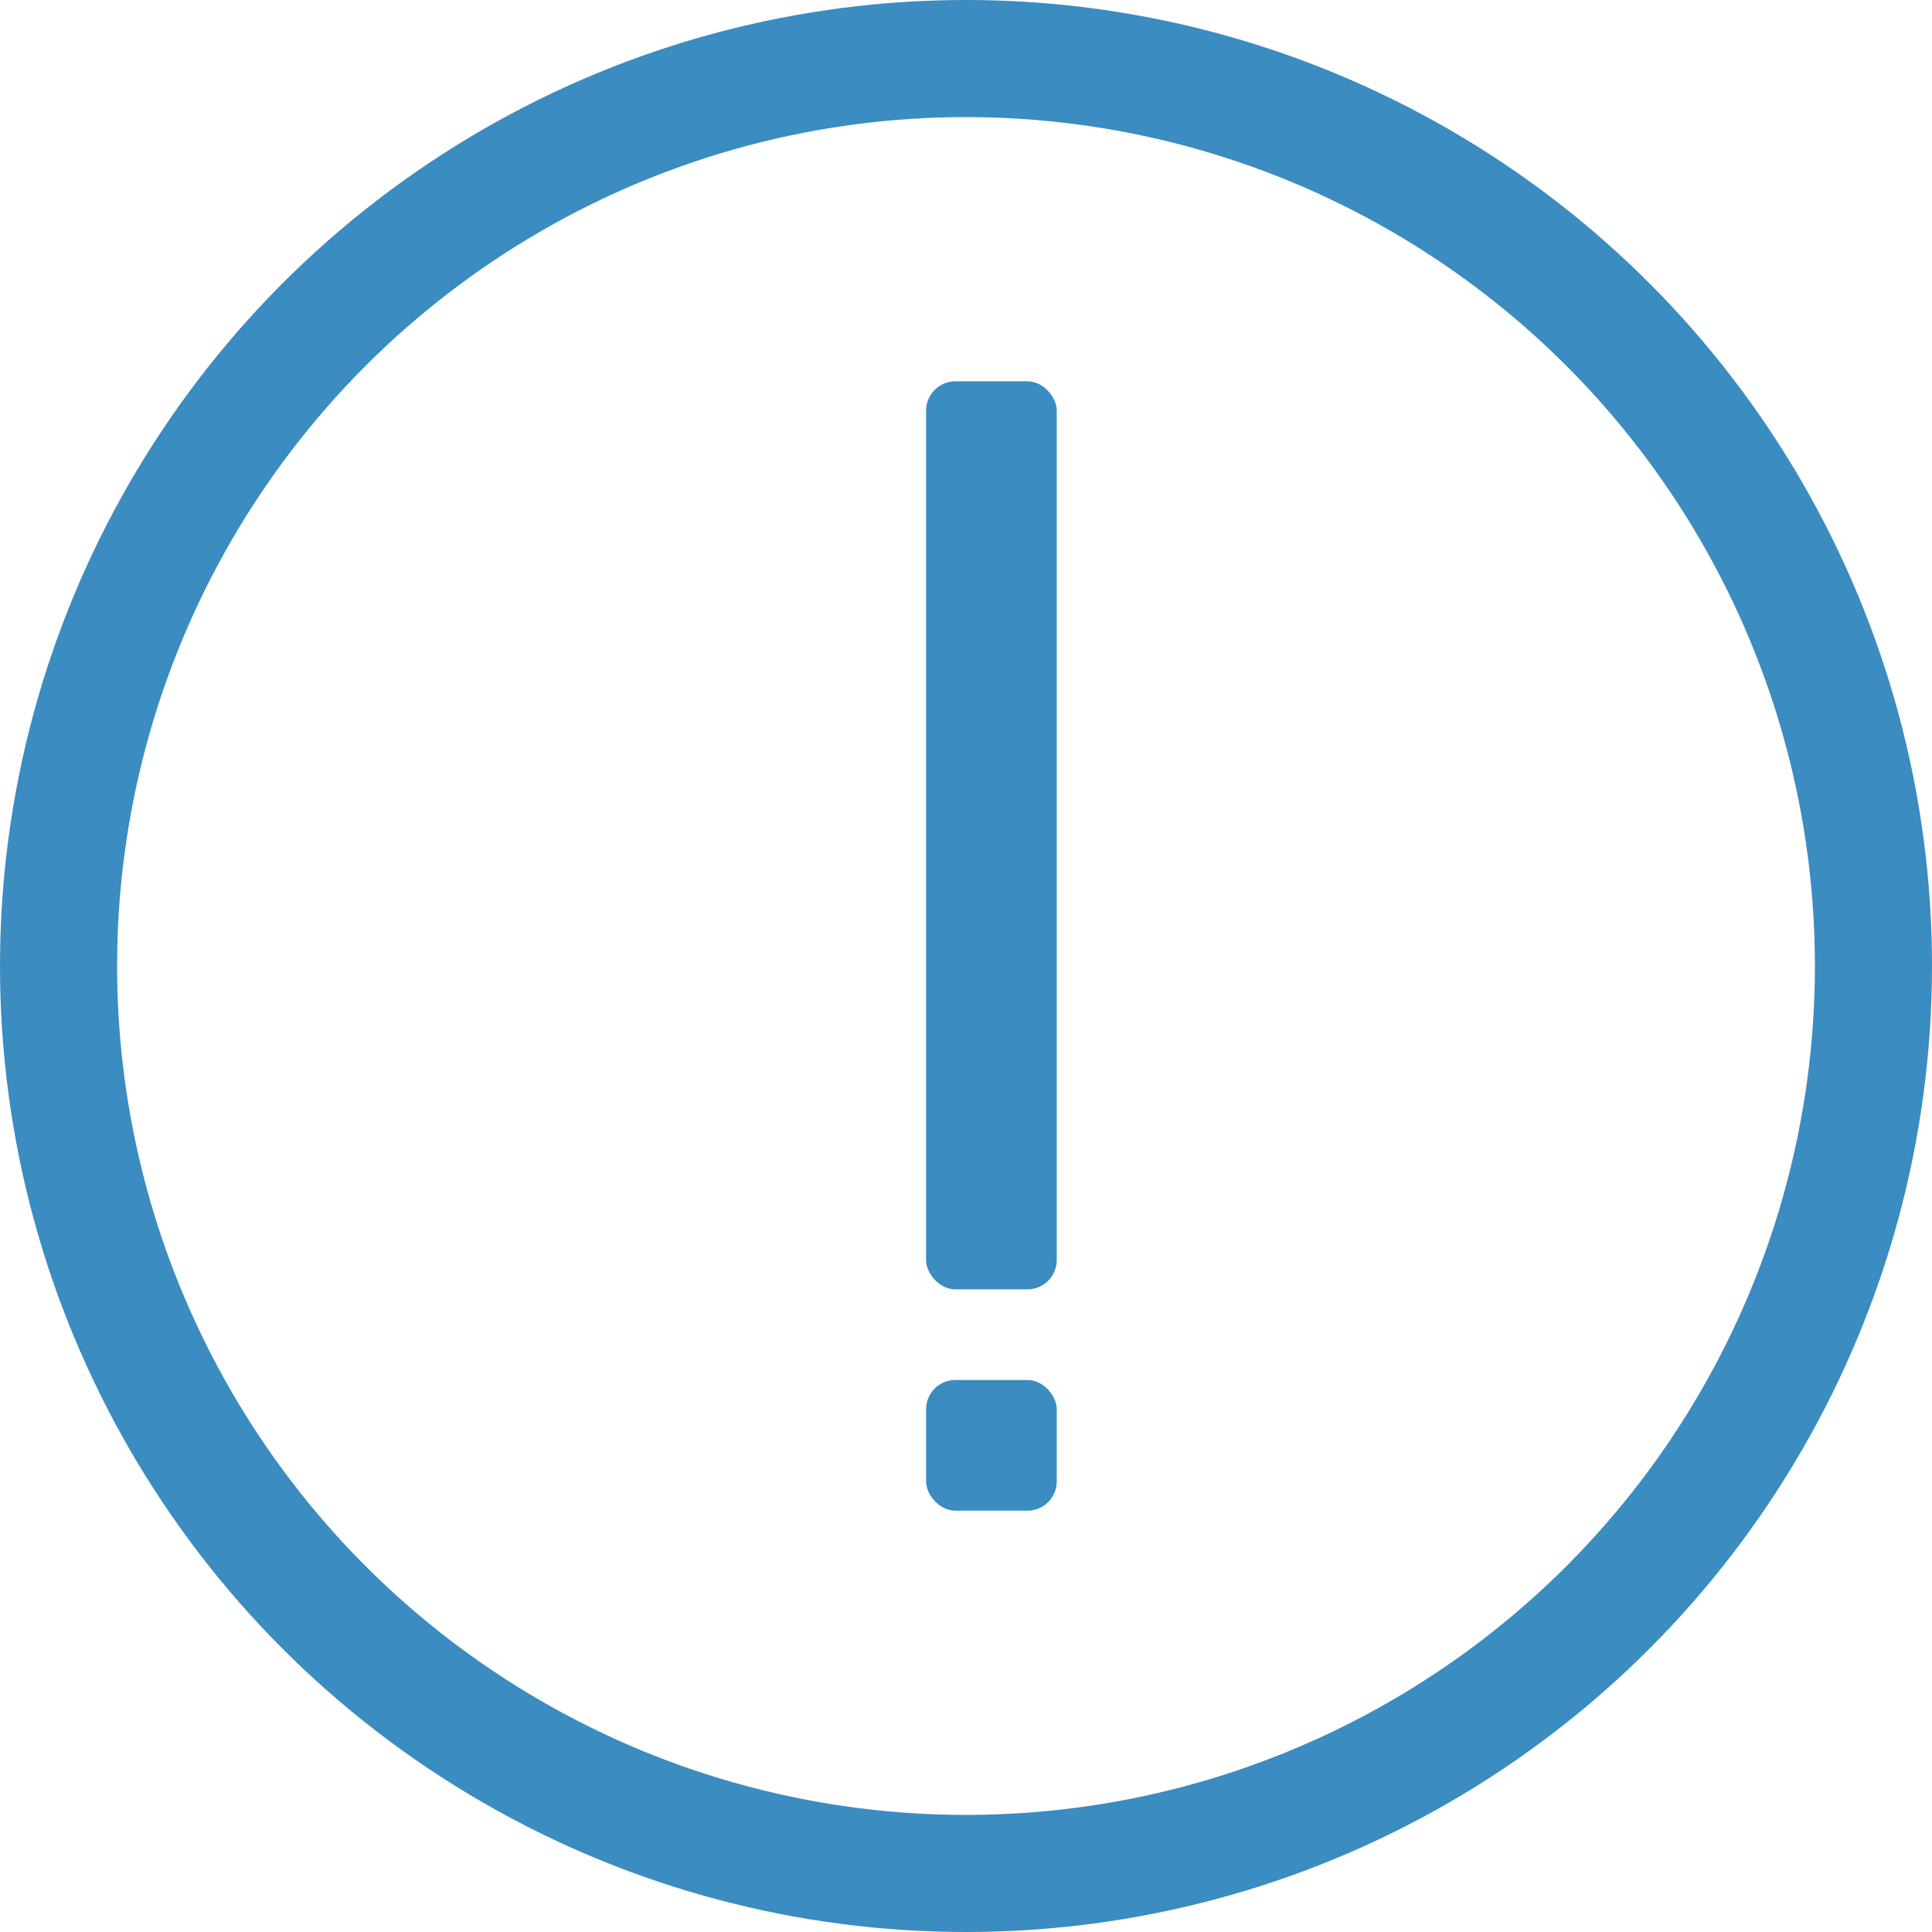 <svg width="66" height="66" viewBox="0 0 66 66" fill="none" xmlns="http://www.w3.org/2000/svg">
<circle cx="33" cy="33" r="31" stroke="#3A8CC1" stroke-width="4"/>
<rect x="31.636" y="13.026" width="4.464" height="31.02" rx="1" fill="#3A8CC1"/>
<rect x="31.636" y="47.143" width="4.464" height="4.464" rx="1" fill="#3A8CC1"/>
</svg>
